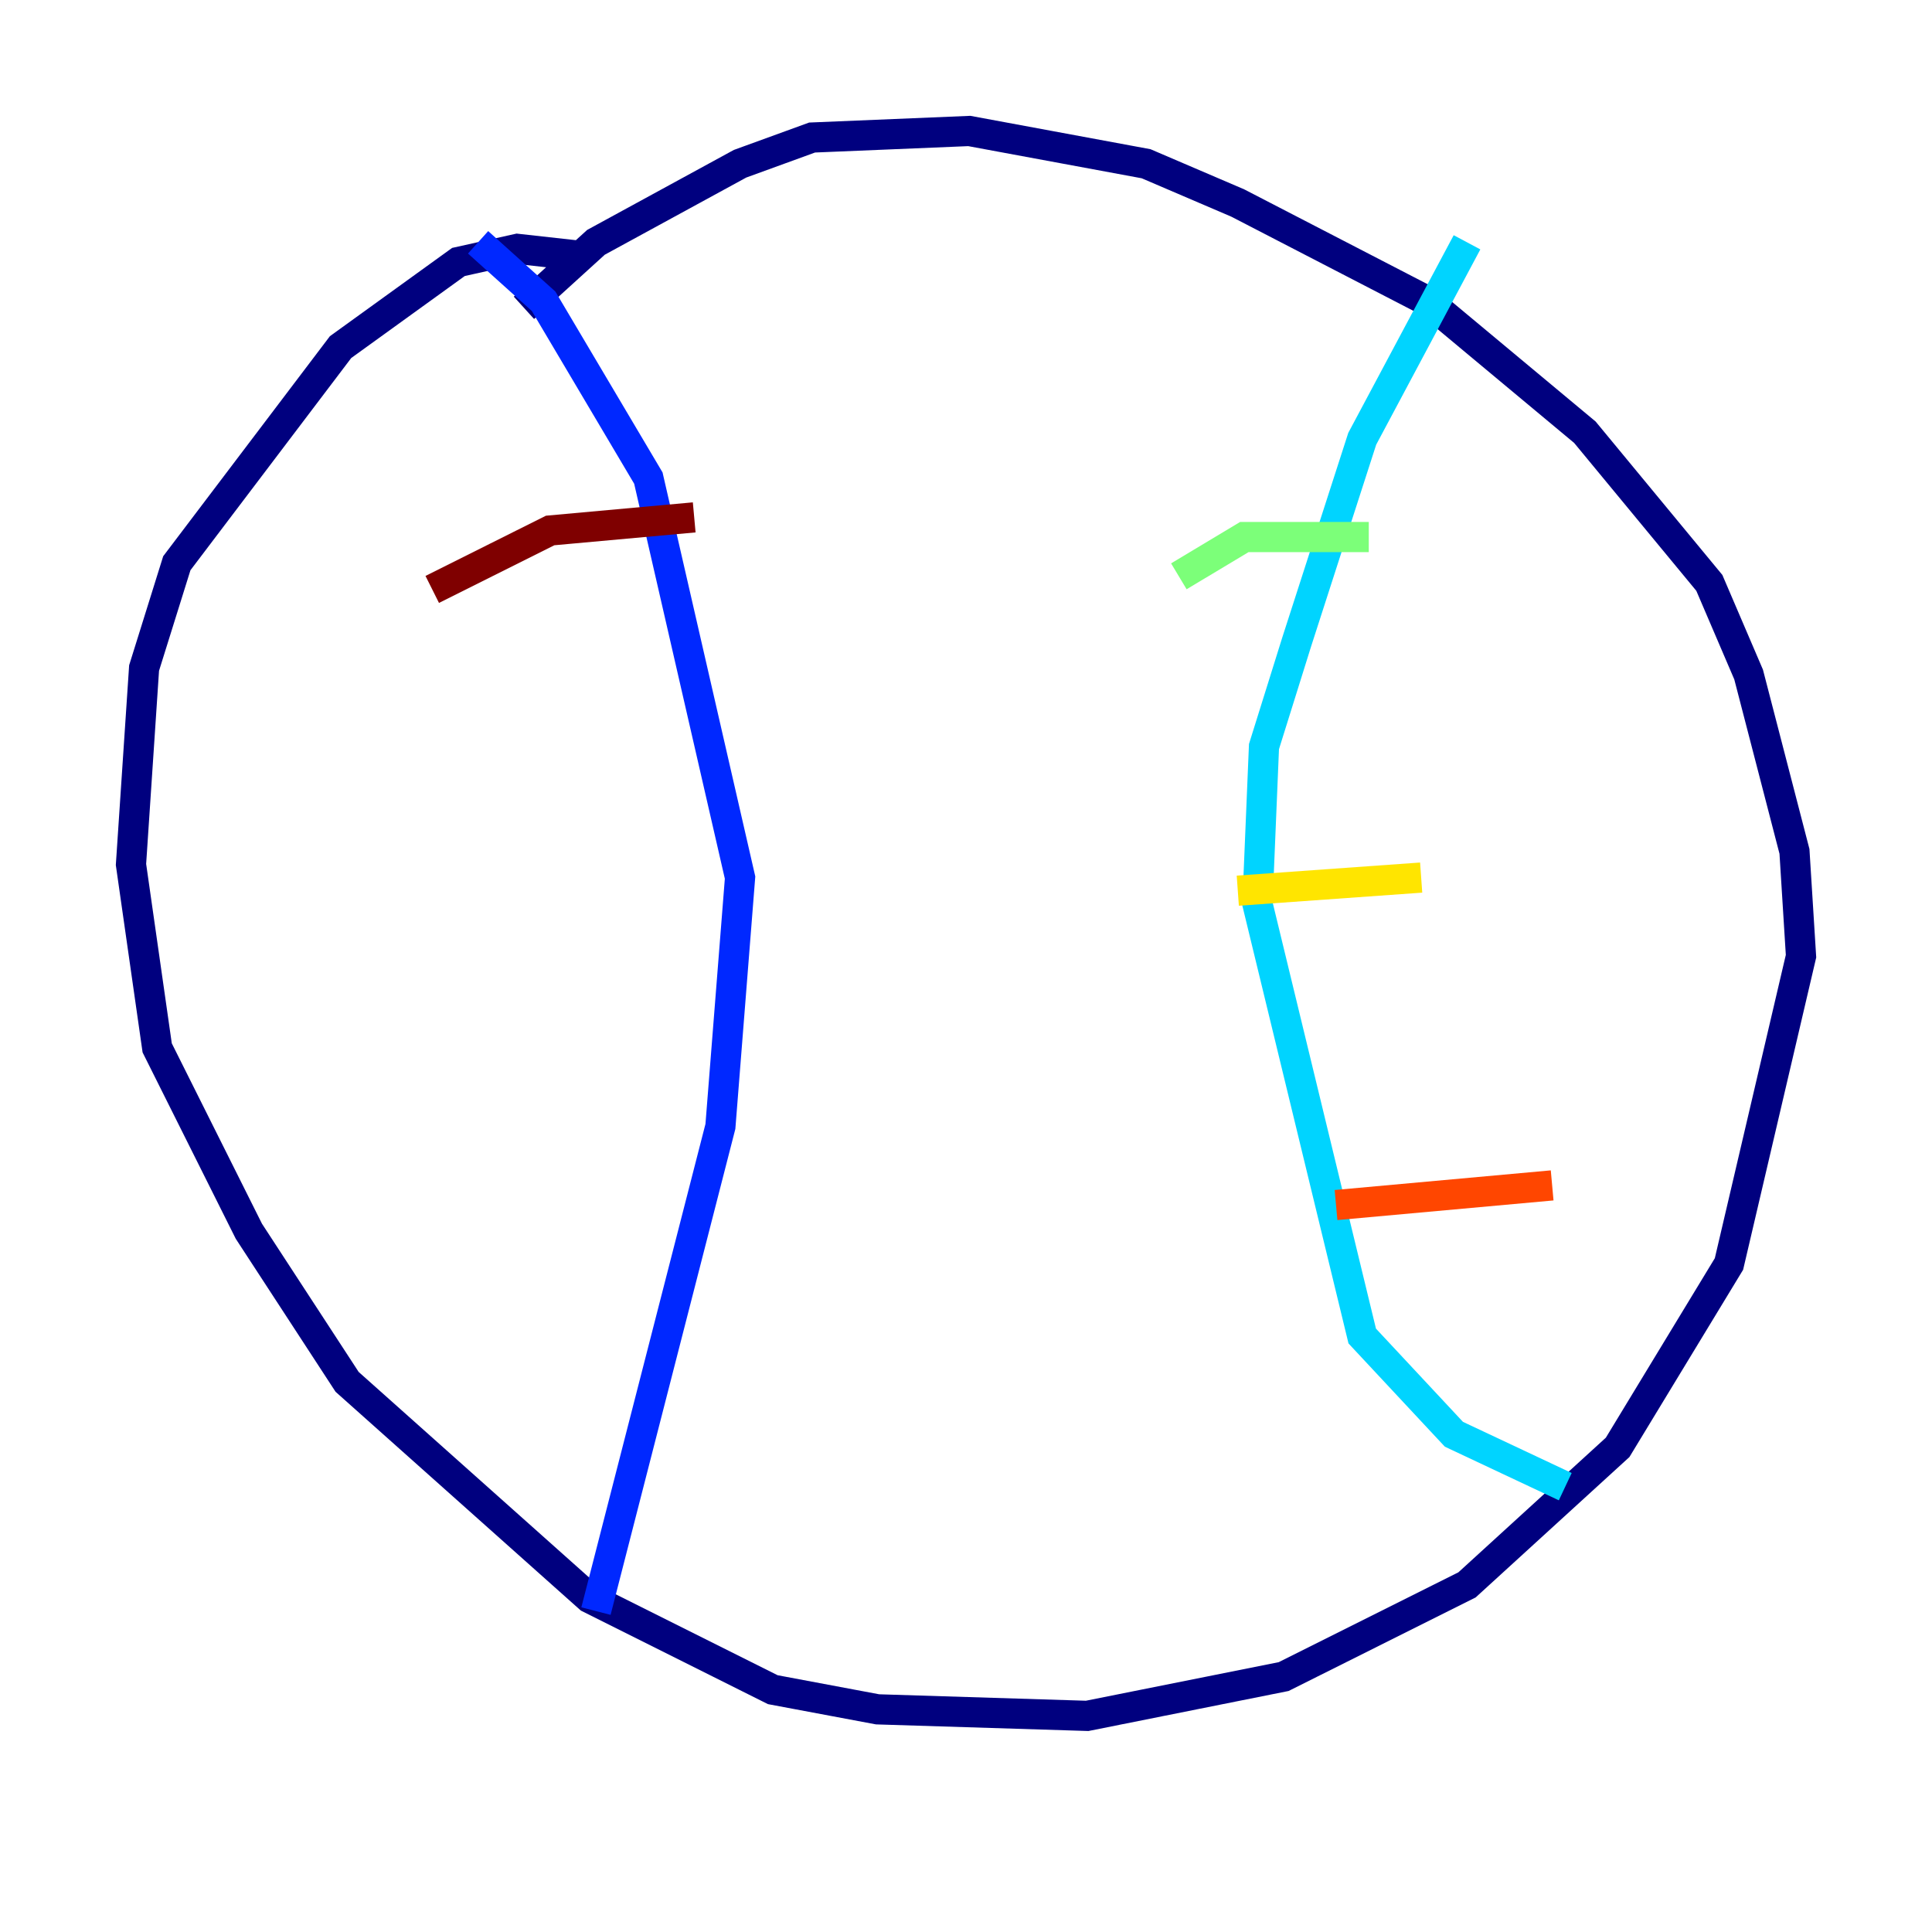<?xml version="1.0" encoding="utf-8" ?>
<svg baseProfile="tiny" height="128" version="1.2" viewBox="0,0,128,128" width="128" xmlns="http://www.w3.org/2000/svg" xmlns:ev="http://www.w3.org/2001/xml-events" xmlns:xlink="http://www.w3.org/1999/xlink"><defs /><polyline fill="none" points="38.183,16.922 34.278,16.488 30.373,17.356 22.563,22.997 11.715,37.315 9.546,44.258 8.678,57.275 10.414,69.424 16.488,81.573 22.997,91.552 39.051,105.871 51.2,111.946 58.142,113.248 72.027,113.681 85.044,111.078 97.193,105.003 107.173,95.891 114.549,83.742 119.322,63.349 118.888,56.407 115.851,44.691 113.248,38.617 105.003,28.637 94.59,19.959 82.007,13.451 75.932,10.848 64.217,8.678 53.803,9.112 49.031,10.848 39.485,16.054 34.712,20.393" stroke="#00007f" stroke-width="2" /><polyline fill="none" points="31.675,16.054 36.014,19.959 42.956,31.675 49.031,58.142 47.729,74.63 39.485,106.739" stroke="#0028ff" stroke-width="2" /><polyline fill="none" points="97.193,16.054 90.251,29.071 85.912,42.522 83.742,49.464 83.308,59.878 90.251,88.515 96.325,95.024 103.702,98.495" stroke="#00d4ff" stroke-width="2" /><polyline fill="none" points="78.102,38.183 82.441,35.58 90.685,35.58" stroke="#7cff79" stroke-width="2" /><polyline fill="none" points="82.007,59.01 94.156,58.142" stroke="#ffe500" stroke-width="2" /><polyline fill="none" points="88.515,79.837 102.834,78.536" stroke="#ff4600" stroke-width="2" /><polyline fill="none" points="28.637,39.051 36.447,35.146 45.993,34.278" stroke="#7f0000" stroke-width="2" /></svg>